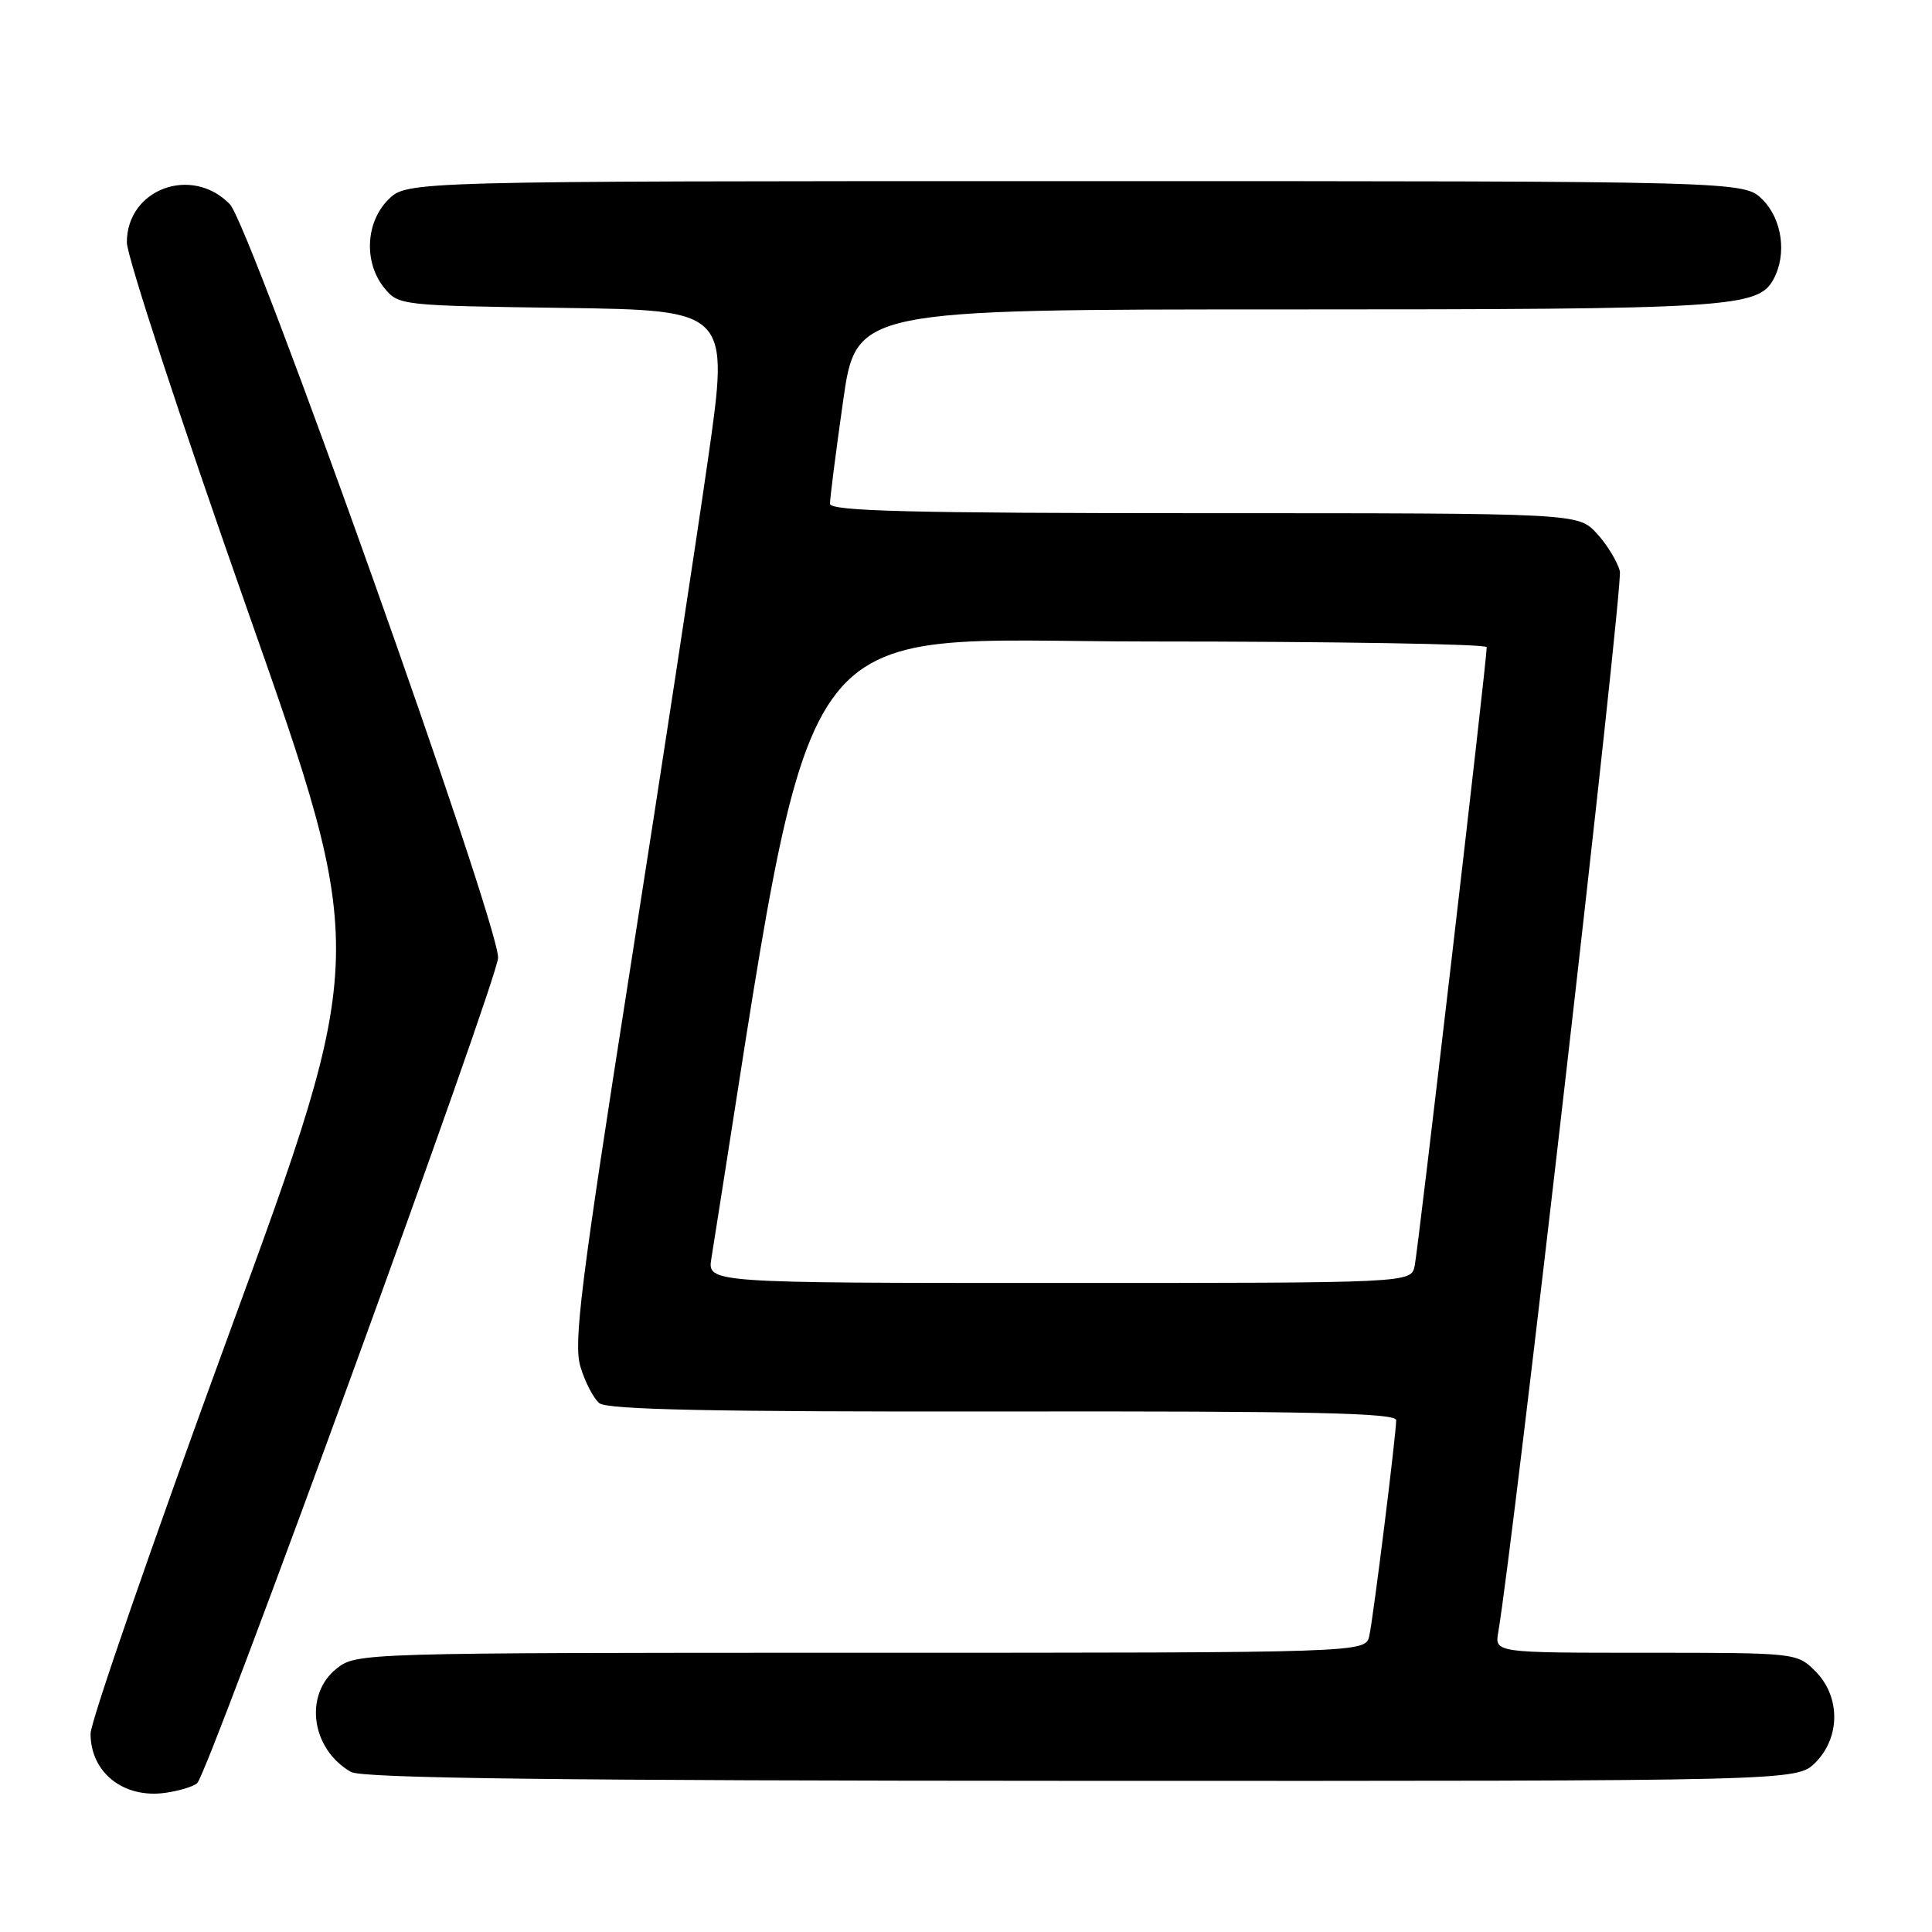 <?xml version="1.0" encoding="UTF-8" standalone="no"?>
<!DOCTYPE svg PUBLIC "-//W3C//DTD SVG 1.1//EN" "http://www.w3.org/Graphics/SVG/1.1/DTD/svg11.dtd" >
<svg xmlns="http://www.w3.org/2000/svg" xmlns:xlink="http://www.w3.org/1999/xlink" version="1.1" viewBox="0 0 256 256">
 <g >
 <path fill="currentColor"
d=" M 26.14 236.26 C 27.73 234.67 66.00 129.66 66.00 126.90 C 66.00 122.04 33.17 29.83 30.45 27.05 C 25.38 21.86 16.79 25.06 16.81 32.13 C 16.82 33.98 24.02 55.94 32.82 80.93 C 48.81 126.35 48.81 126.35 30.40 176.59 C 20.28 204.22 12.00 228.13 12.00 229.72 C 12.00 234.88 16.38 238.34 21.91 237.56 C 23.79 237.29 25.69 236.71 26.14 236.26 Z  M 240.55 233.55 C 243.88 230.21 243.88 224.79 240.55 221.45 C 238.10 219.01 237.99 219.00 218.07 219.00 C 198.05 219.00 198.05 219.00 198.53 216.25 C 200.52 204.70 215.10 77.53 214.64 75.69 C 214.31 74.40 212.93 72.14 211.57 70.67 C 209.10 68.00 209.10 68.00 159.55 68.00 C 120.59 68.00 110.00 67.73 109.98 66.75 C 109.97 66.06 110.74 59.99 111.70 53.25 C 113.43 41.00 113.43 41.00 170.57 41.00 C 229.49 41.00 232.98 40.78 235.02 36.96 C 236.79 33.66 236.14 29.05 233.55 26.45 C 231.09 24.00 231.09 24.00 142.50 24.00 C 53.91 24.00 53.91 24.00 51.45 26.45 C 48.43 29.48 48.19 34.77 50.91 38.14 C 52.80 40.47 53.08 40.50 74.73 40.80 C 96.64 41.11 96.64 41.11 93.82 60.80 C 92.27 71.64 87.59 102.31 83.41 128.96 C 76.93 170.25 75.97 177.96 76.91 181.09 C 77.51 183.11 78.64 185.29 79.42 185.93 C 80.46 186.79 94.54 187.08 132.91 187.03 C 173.53 186.97 185.00 187.22 185.00 188.18 C 185.00 190.04 182.00 214.17 181.44 216.75 C 180.96 219.00 180.96 219.00 114.12 219.00 C 48.00 219.00 47.24 219.02 44.63 221.07 C 40.24 224.53 41.22 231.76 46.50 234.79 C 47.96 235.63 73.88 235.95 143.30 235.97 C 238.09 236.00 238.09 236.00 240.55 233.55 Z  M 94.26 166.75 C 108.38 78.10 103.48 85.00 152.22 85.00 C 176.85 85.00 197.00 85.34 197.00 85.75 C 197.01 87.49 187.90 165.70 187.45 167.75 C 186.96 170.00 186.96 170.00 140.35 170.00 C 93.74 170.00 93.74 170.00 94.26 166.75 Z "/>
</g>
</svg>